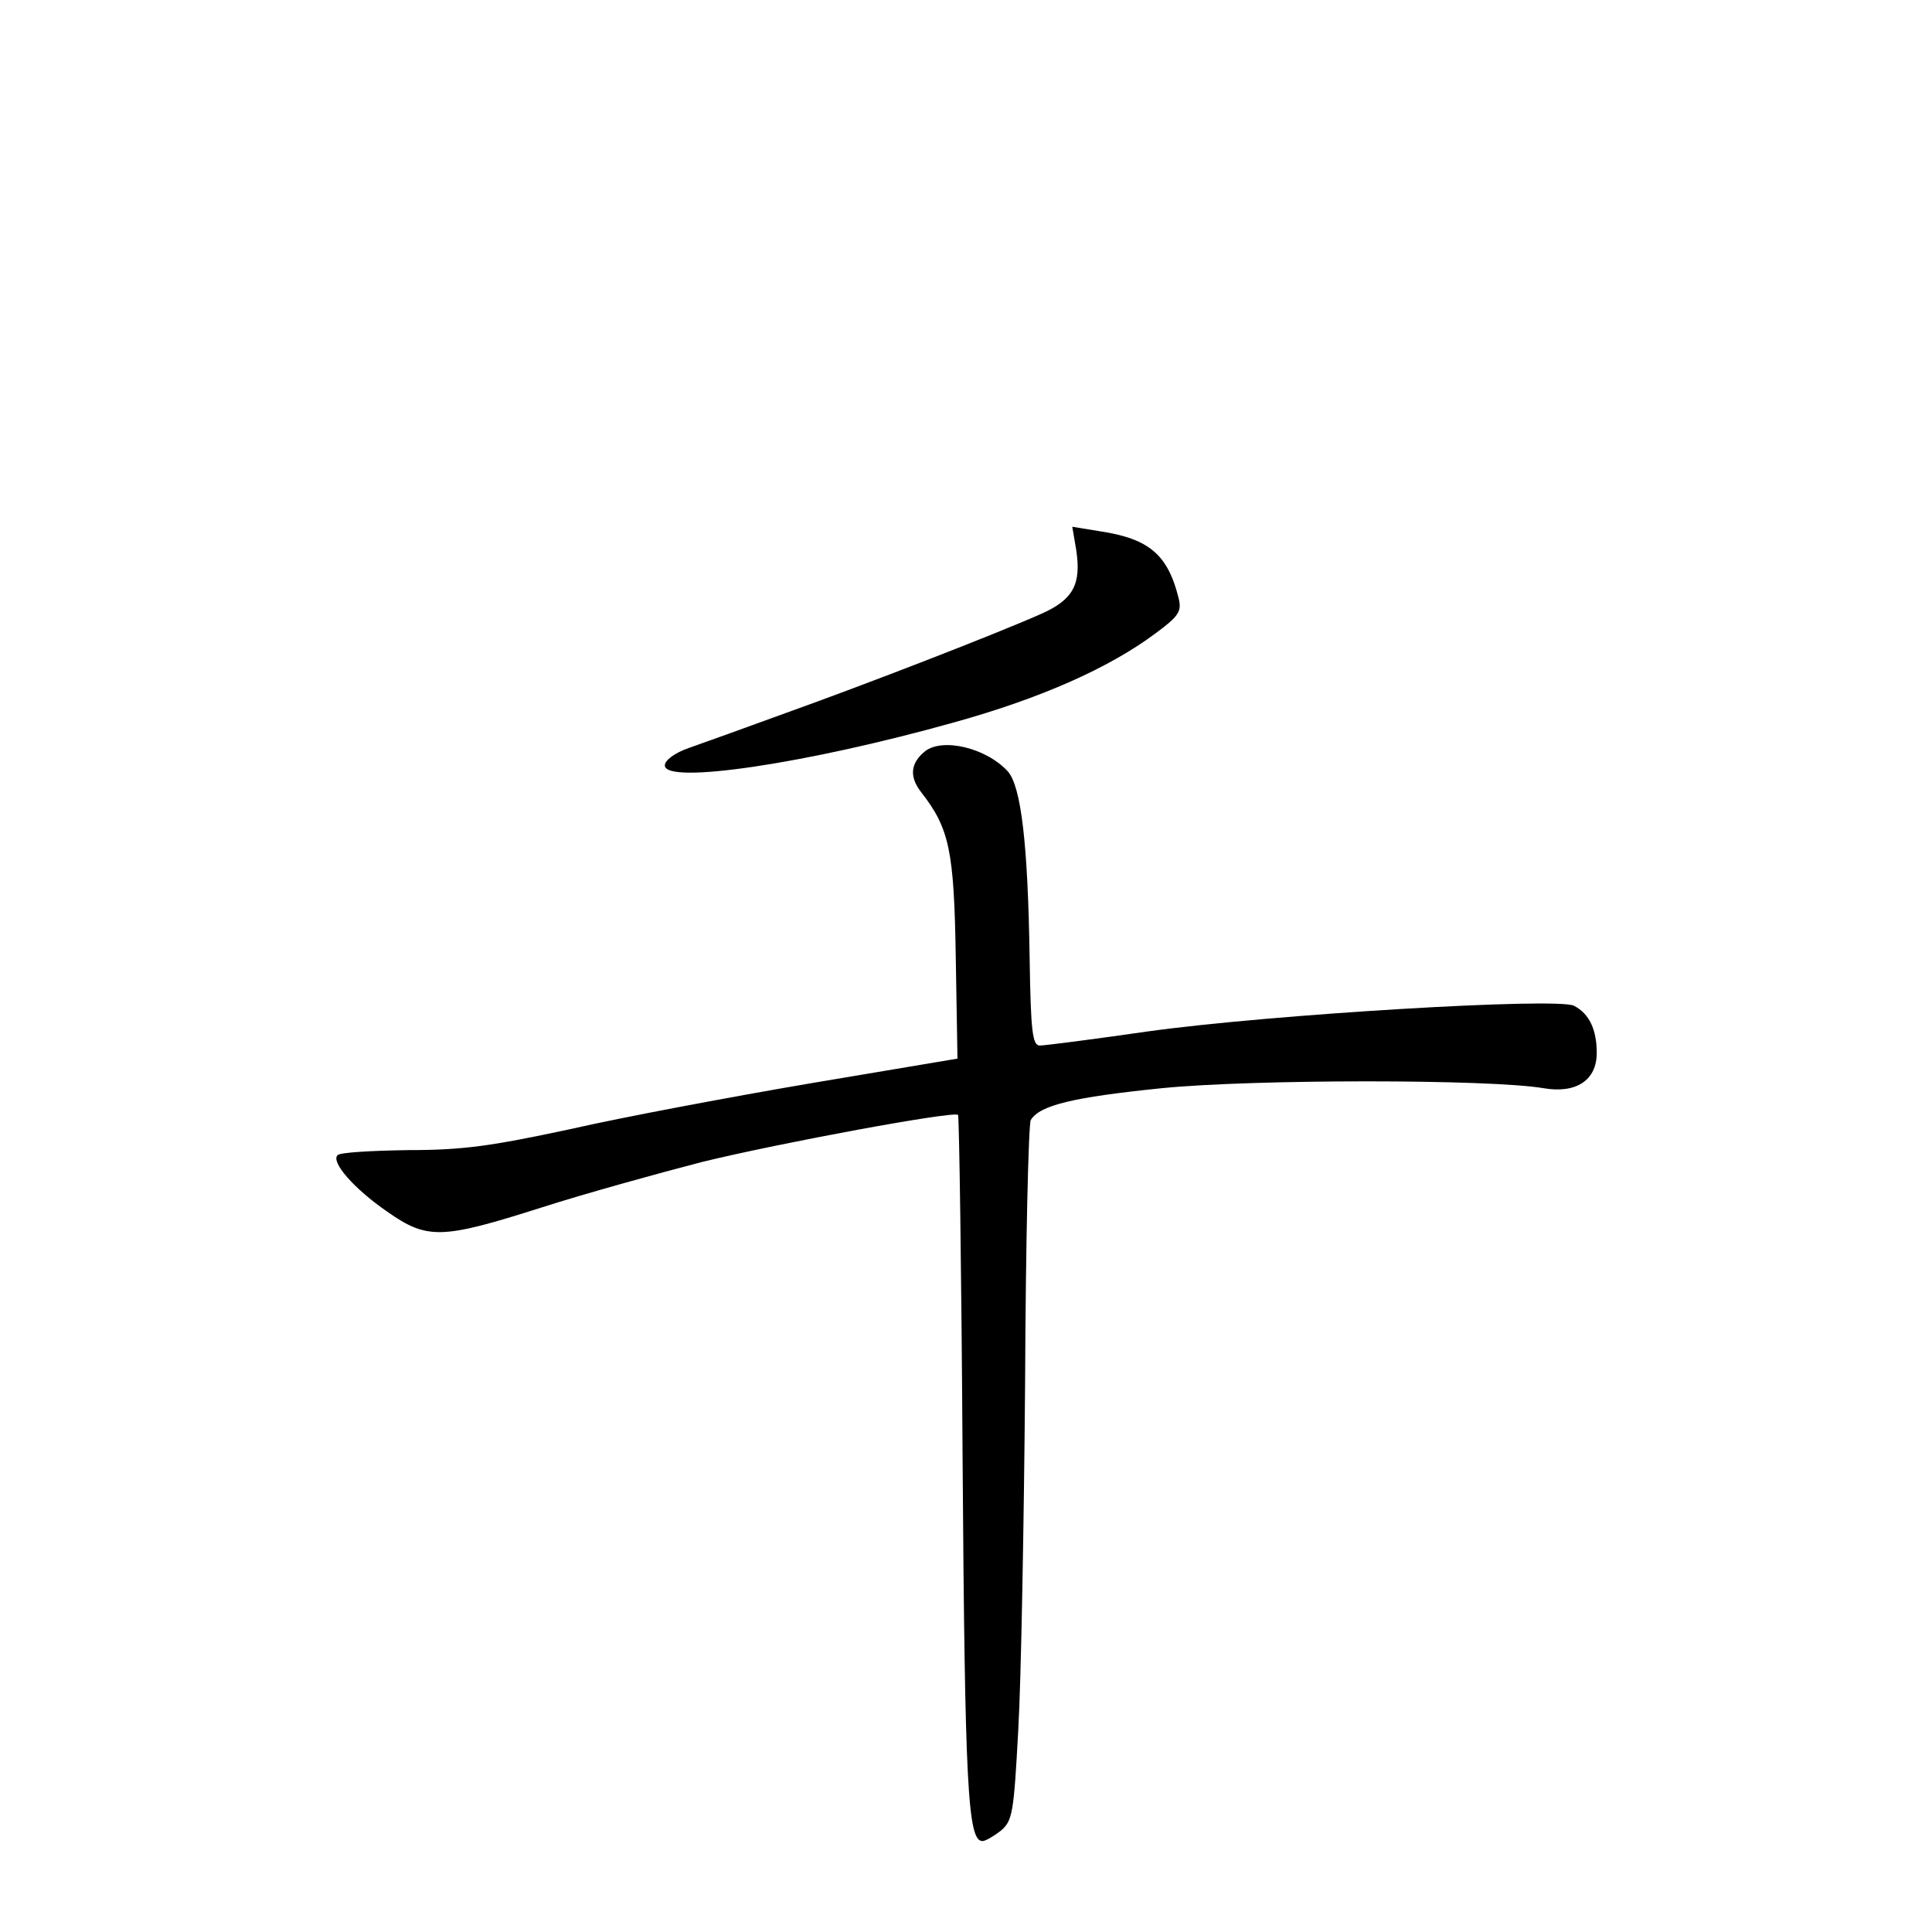 <?xml version="1.0" standalone="no"?>
<!DOCTYPE svg PUBLIC "-//W3C//DTD SVG 20010904//EN"
 "http://www.w3.org/TR/2001/REC-SVG-20010904/DTD/svg10.dtd">
<svg version="1.0" xmlns="http://www.w3.org/2000/svg"
 width="340pt" height="340pt" viewBox="0 0 340 340"
 preserveAspectRatio="xMidYMid meet">
<g transform="translate(0,340) scale(0.1,-0.1)"
fill="#000000" stroke="none">
<path d="M1894 2432 c9 -60 -5 -87 -61 -112 -81 -36 -311 -125 -448 -174 -71
-26 -149 -54 -172 -62 -26 -9 -43 -22 -43 -31 0 -34 250 3 510 76 151 42 271
95 353 156 42 31 47 39 41 63 -19 76 -52 104 -138 117 l-49 8 7 -41z"/>
<path d="M1628 2078 c-26 -21 -28 -45 -7 -72 50 -64 58 -103 61 -291 l3 -178
-256 -43 c-141 -24 -333 -60 -425 -81 -140 -30 -189 -37 -286 -37 -64 -1 -120
-4 -124 -9 -12 -12 29 -59 87 -99 71 -50 96 -49 272 7 78 25 205 60 282 80
139 34 443 90 451 83 2 -3 6 -274 8 -604 4 -579 9 -674 35 -674 5 0 19 8 32
18 21 18 23 30 31 178 5 87 10 362 12 609 1 248 6 457 10 464 16 26 74 40 231
56 162 16 576 16 671 0 58 -10 94 14 94 62 0 41 -13 69 -40 83 -29 15 -532
-15 -749 -45 -97 -14 -183 -25 -191 -25 -13 0 -16 24 -18 153 -3 202 -15 302
-38 329 -38 42 -115 60 -146 36z"/>
</g>
</svg>
